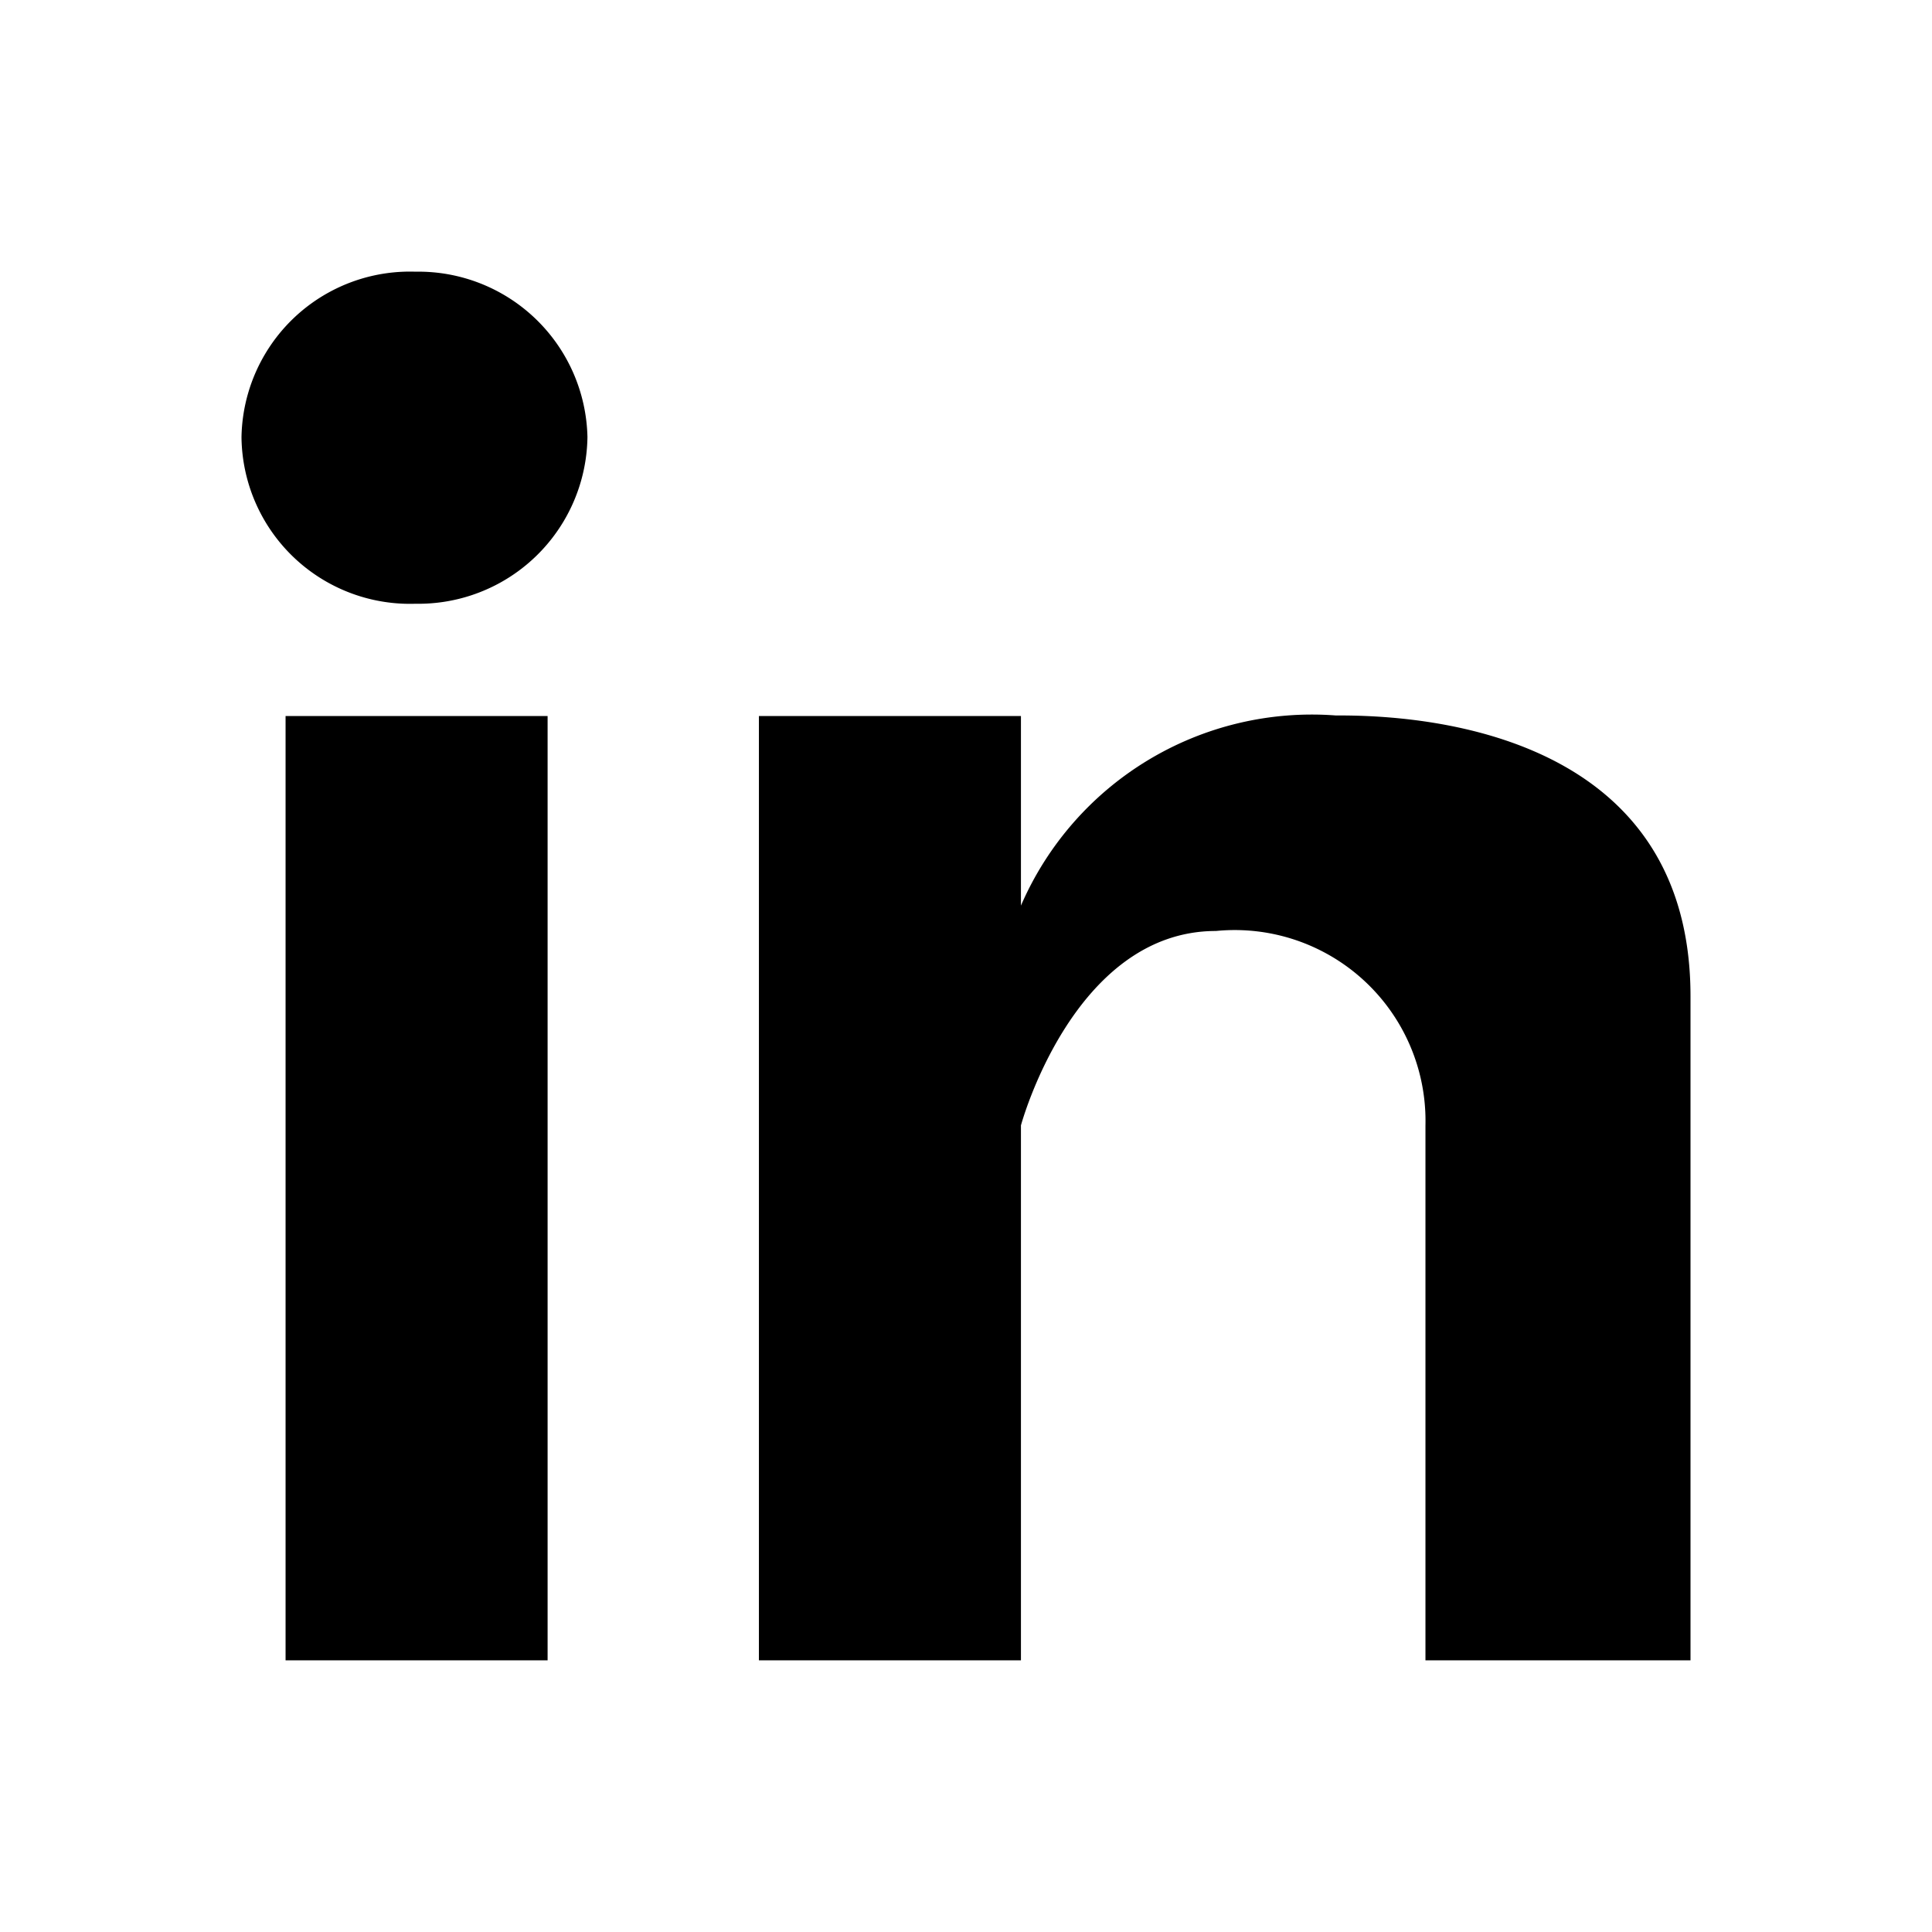 <svg t="1685785284427" class="icon" viewBox="0 0 1024 1024" version="1.1" xmlns="http://www.w3.org/2000/svg" p-id="1614" width="200" height="200"><path d="M151.36 379.52h138.88V880H151.36zM707.84 379.2A168 168 0 0 0 541.12 480v-100.48h-138.88V880h138.88v-283.52s27.84-103.04 103.36-103.04a101.12 101.12 0 0 1 111.04 103.04v283.52H896v-352c0-148.48-160-148.8-188.16-148.8zM220.16 144A89.28 89.28 0 0 0 128 231.68 89.28 89.28 0 0 0 220.16 320a89.6 89.6 0 0 0 91.2-88.32A89.6 89.6 0 0 0 220.16 144z" p-id="1615"></path></svg>